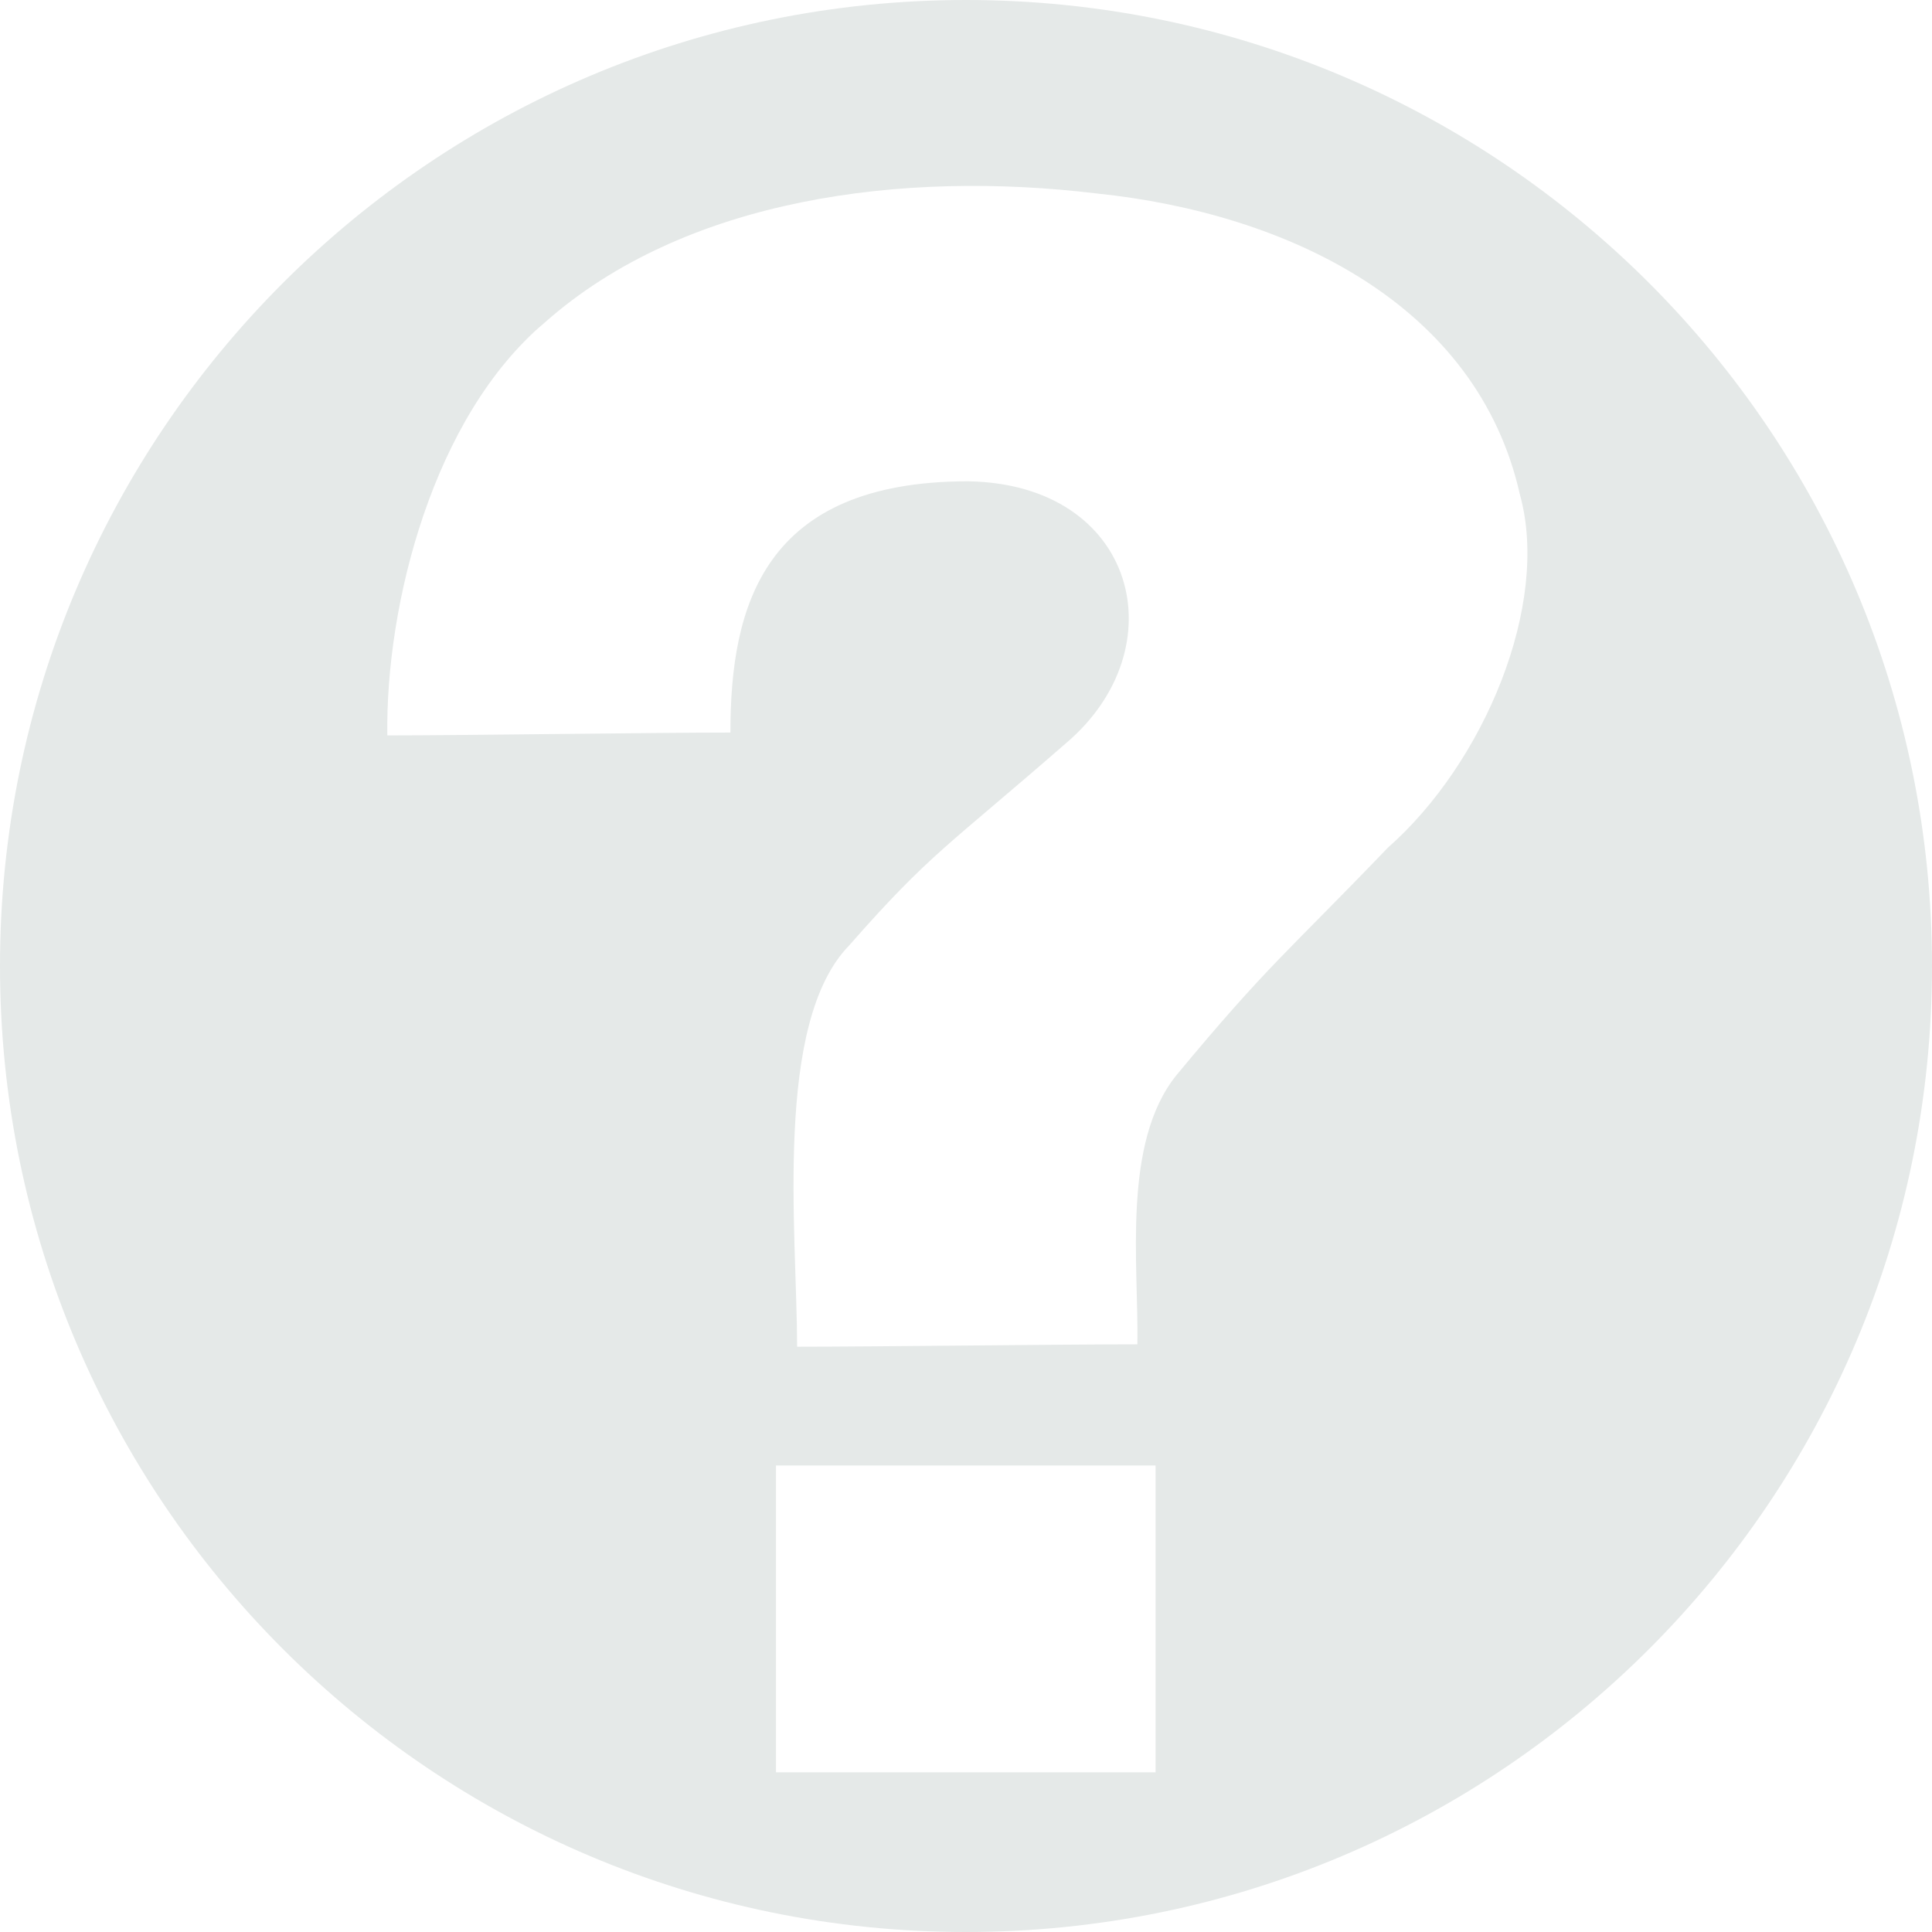 <?xml version="1.0" encoding="UTF-8" standalone="no"?>
<svg
   xmlns:svg="http://www.w3.org/2000/svg"
   xmlns="http://www.w3.org/2000/svg"
   version="1.1"
   height="17px"
   width="17px">
   <path
    d="M 4.79,2.841 C 6.031,1.739 7.948,1.497 9.647,1.702 11.341,1.877 13,2.684 13.374,4.352 c 0.268,0.966 -0.313,2.359 -1.162,3.107 -0.883,0.92 -1.051,1.026 -1.859,2 -0.483,0.597 -0.333,1.669 -0.345,2.37 -0.672,0 -2.322,0.021 -2.994,0.021 C 7.012,10.837 6.806,9 7.473,8.318 8.185,7.507 8.338,7.448 9.376,6.543 10.37,5.703 10,4.26 8.52,4.235 c -1.805,0 -2.093,1.1 -2.093,2.211 -0.672,0 -2.347,0.025 -3.019,0.025 C 3.392,5.316 3.812,3.668 4.79,2.841 4.585,3.019 4.225,3.333 4.638,2.973 l 0.071,-0.062 z m 2.038,10.054 3.34,0 0,2.7 -3.34,0 z M 0,8.5 C 0,3.806 3.806,0 8.5,0 13.194,0 17,3.806 17,8.5 17,13.194 13.194,17 8.5,17 3.806,17 0,13.194 0,8.5 z" 
    style="fill:#e5e9e8;fill-opacity:1;fill-rule:evenodd;stroke:none"
   />
</svg>

